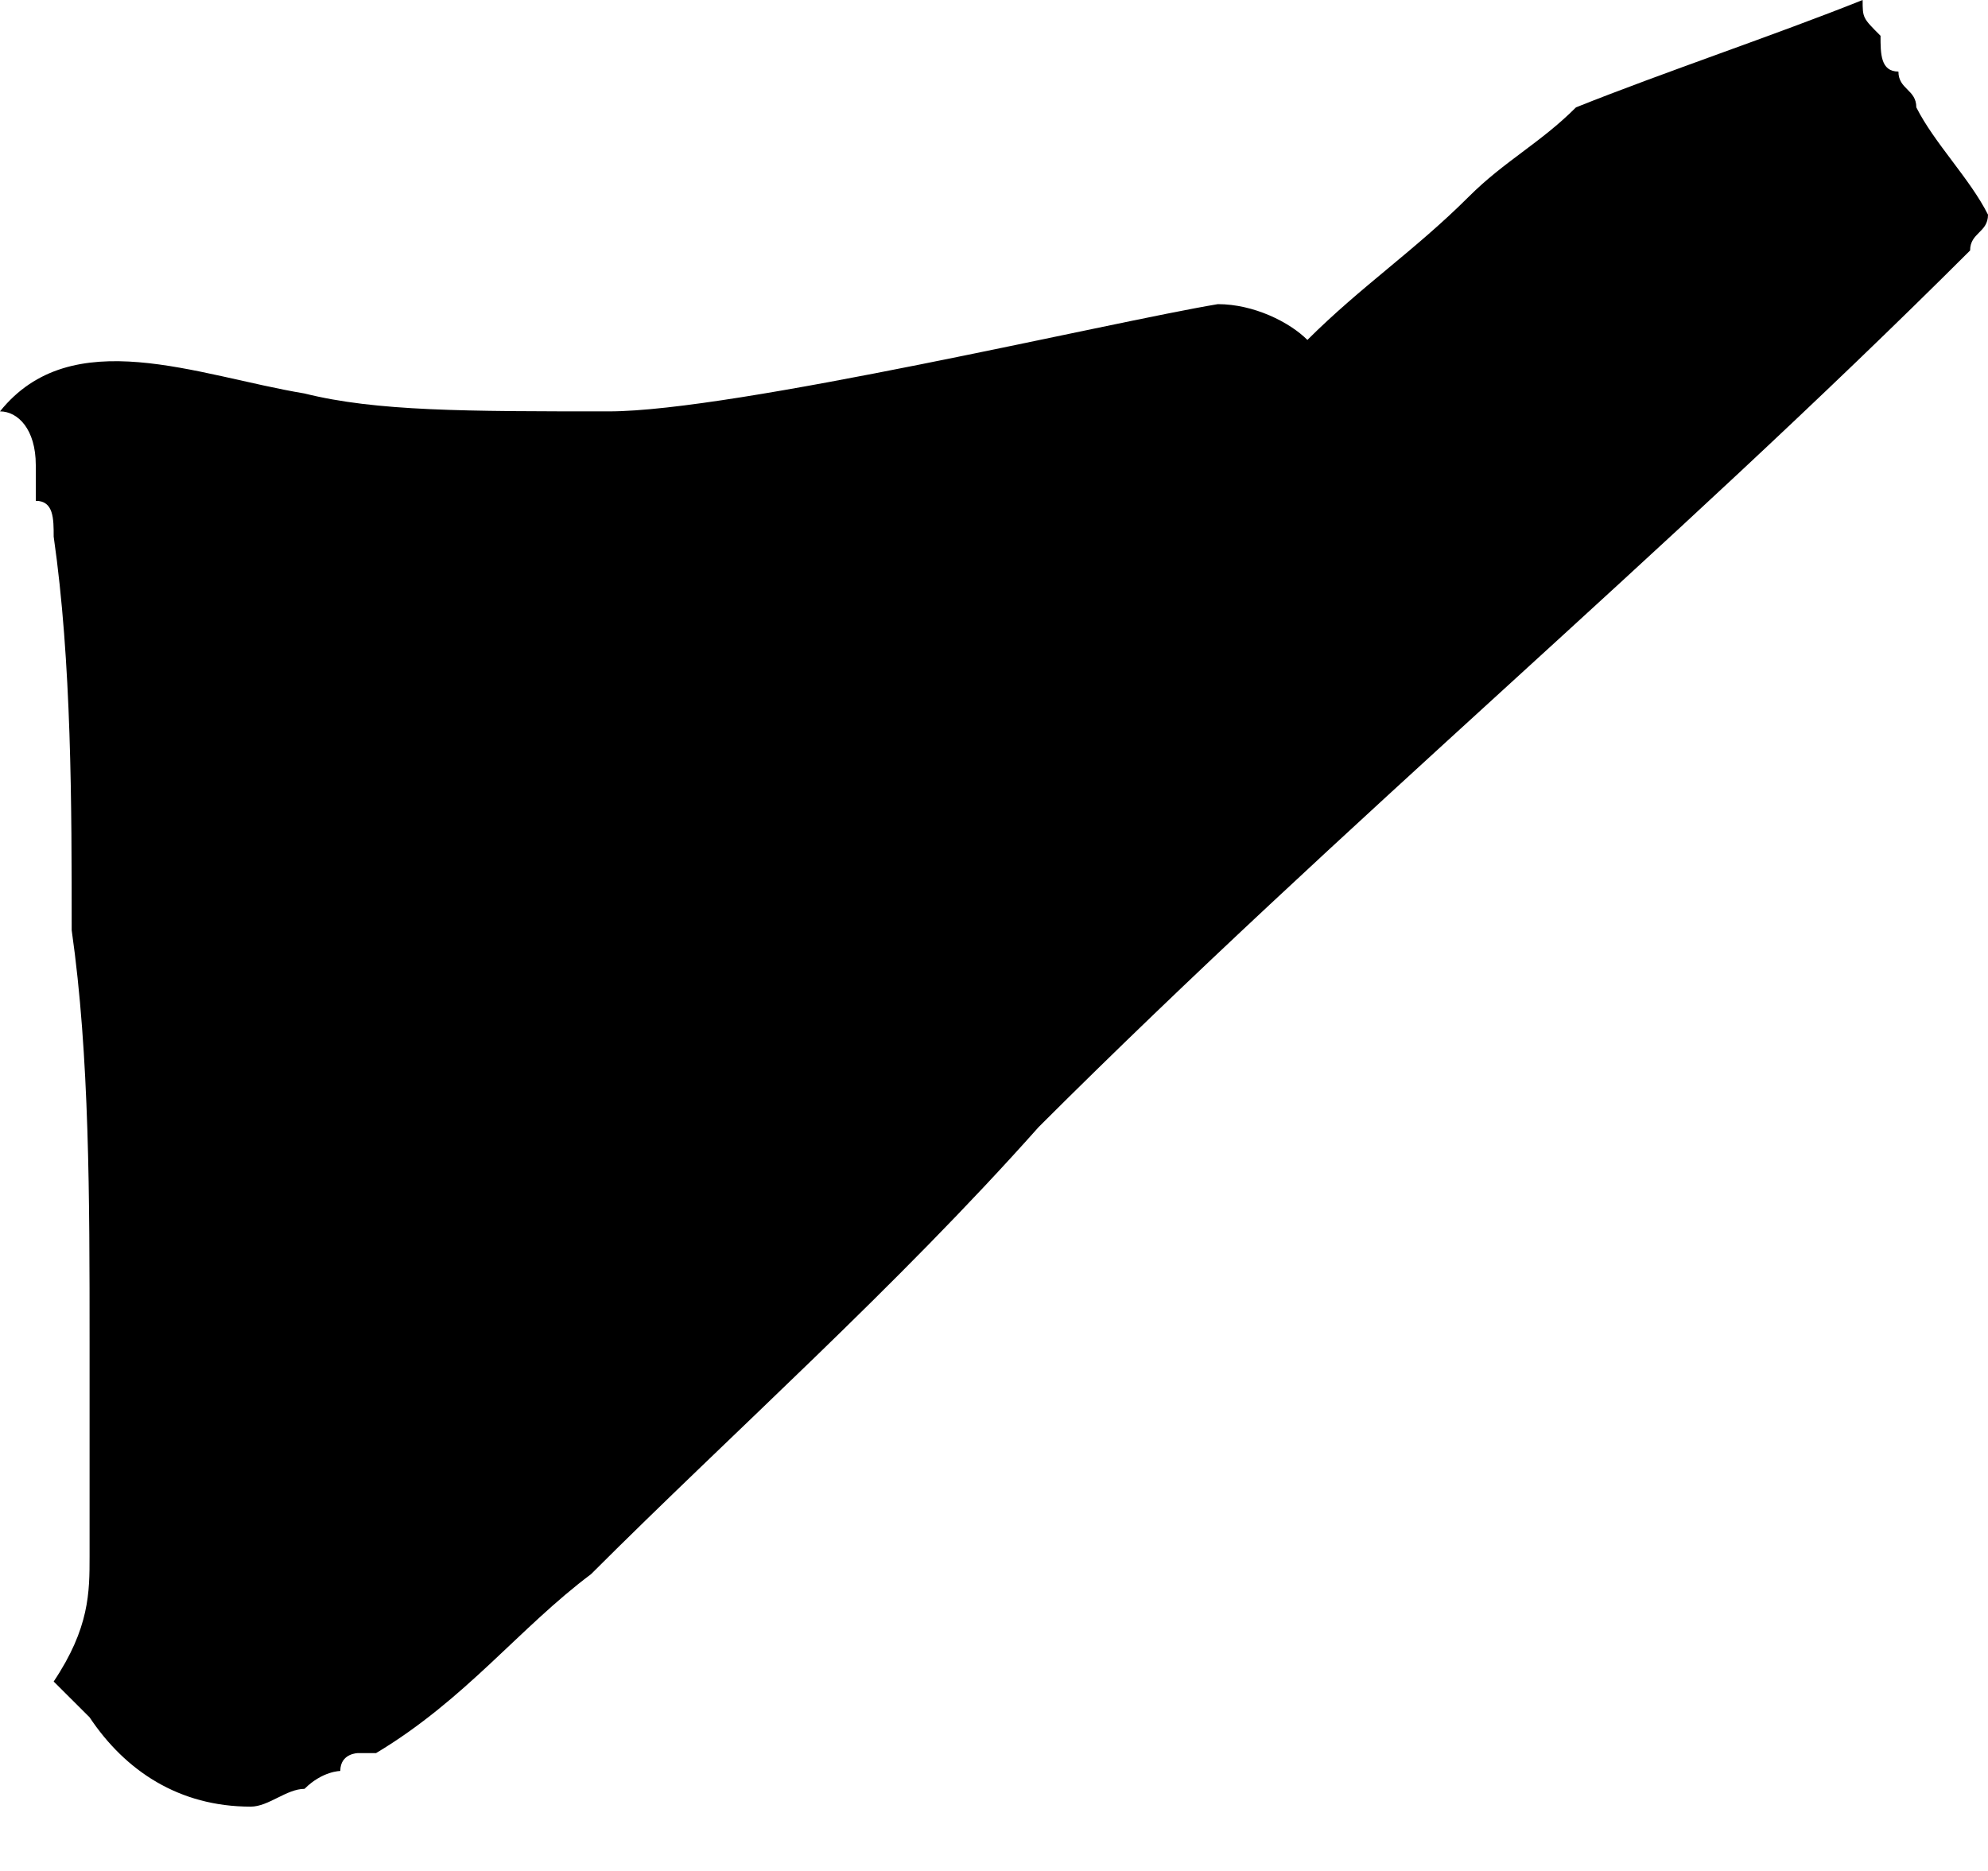 <svg width="17" height="16" viewBox="0 0 17 16" fill="none" xmlns="http://www.w3.org/2000/svg">
<path d="M0.766 13.309C0.766 12.697 0.766 12.085 0.766 11.473C0.766 10.249 0.766 9.026 0.613 7.955C0.613 6.884 0.613 5.66 0.459 4.589C0.459 4.436 0.459 4.283 0.306 4.283C0.306 4.13 0.306 4.13 0.306 3.977C0.306 3.671 0.153 3.518 0 3.518C0.613 2.754 1.685 3.212 2.604 3.365C3.216 3.518 3.982 3.518 5.207 3.518C6.279 3.518 9.495 2.754 10.414 2.601C10.721 2.601 11.027 2.754 11.18 2.907C11.64 2.448 12.099 2.142 12.559 1.683C12.865 1.377 13.171 1.224 13.477 0.918C14.243 0.612 15.162 0.306 15.928 0C15.928 0.153 15.928 0.153 16.081 0.306C16.081 0.459 16.081 0.612 16.234 0.612C16.234 0.765 16.387 0.765 16.387 0.918C16.541 1.224 16.847 1.53 17 1.836C17 1.989 16.847 1.989 16.847 2.142C14.243 4.742 11.486 7.037 8.883 9.637C7.658 11.014 6.279 12.238 5.054 13.462C4.441 13.921 3.982 14.533 3.216 14.992C3.216 14.992 3.216 14.992 3.063 14.992C3.063 14.992 2.91 14.992 2.91 15.145C2.91 15.145 2.757 15.145 2.604 15.298C2.45 15.298 2.297 15.45 2.144 15.45C1.532 15.45 1.072 15.145 0.766 14.686C0.613 14.533 0.613 14.533 0.459 14.38C0.766 13.921 0.766 13.615 0.766 13.309Z" fill="black"/>
</svg>
